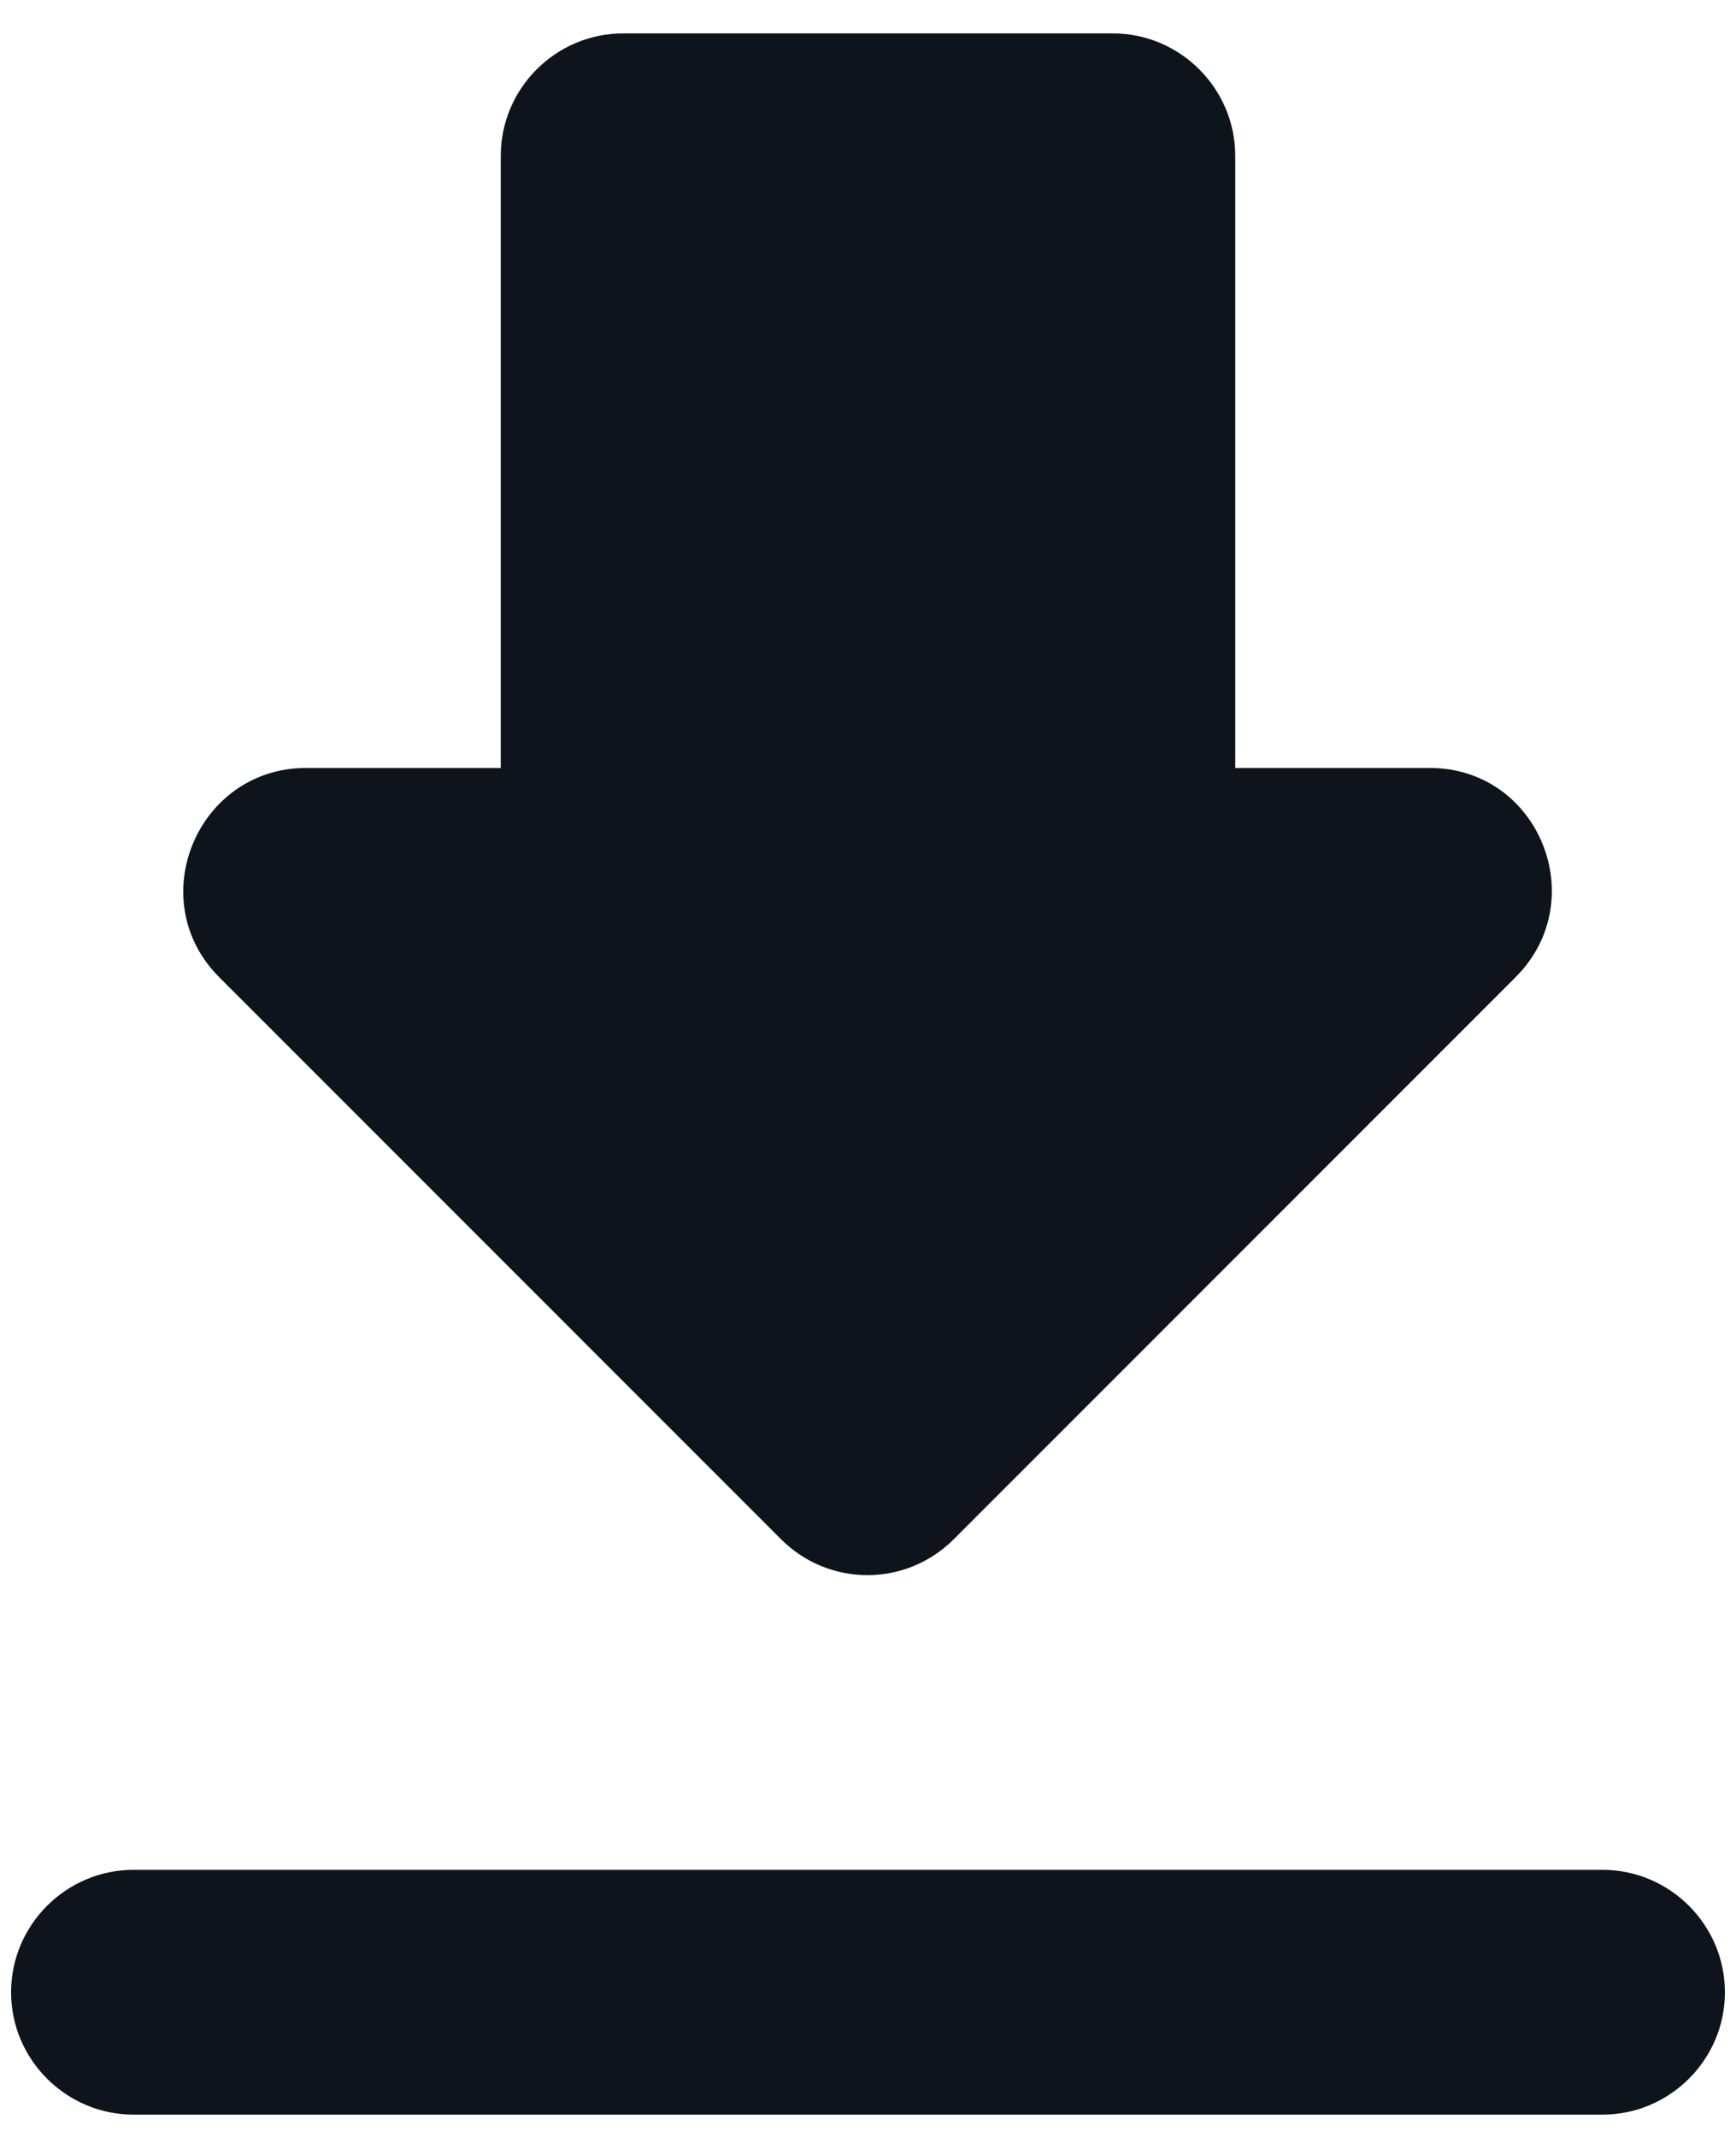 <svg width="13" height="16" viewBox="0 0 13 16" fill="none" xmlns="http://www.w3.org/2000/svg">
<path d="M10.707 5.75H9.25V1.167C9.25 0.662 8.837 0.25 8.333 0.25H4.667C4.162 0.25 3.75 0.662 3.75 1.167V5.75H2.292C1.477 5.75 1.064 6.74 1.642 7.317L5.849 11.525C6.207 11.883 6.784 11.883 7.142 11.525L11.349 7.317C11.927 6.74 11.523 5.75 10.707 5.75ZM0.083 14.917C0.083 15.421 0.496 15.833 1 15.833H12C12.504 15.833 12.917 15.421 12.917 14.917C12.917 14.412 12.504 14 12 14H1C0.496 14 0.083 14.412 0.083 14.917Z" fill="#0E141B"/>
</svg>
